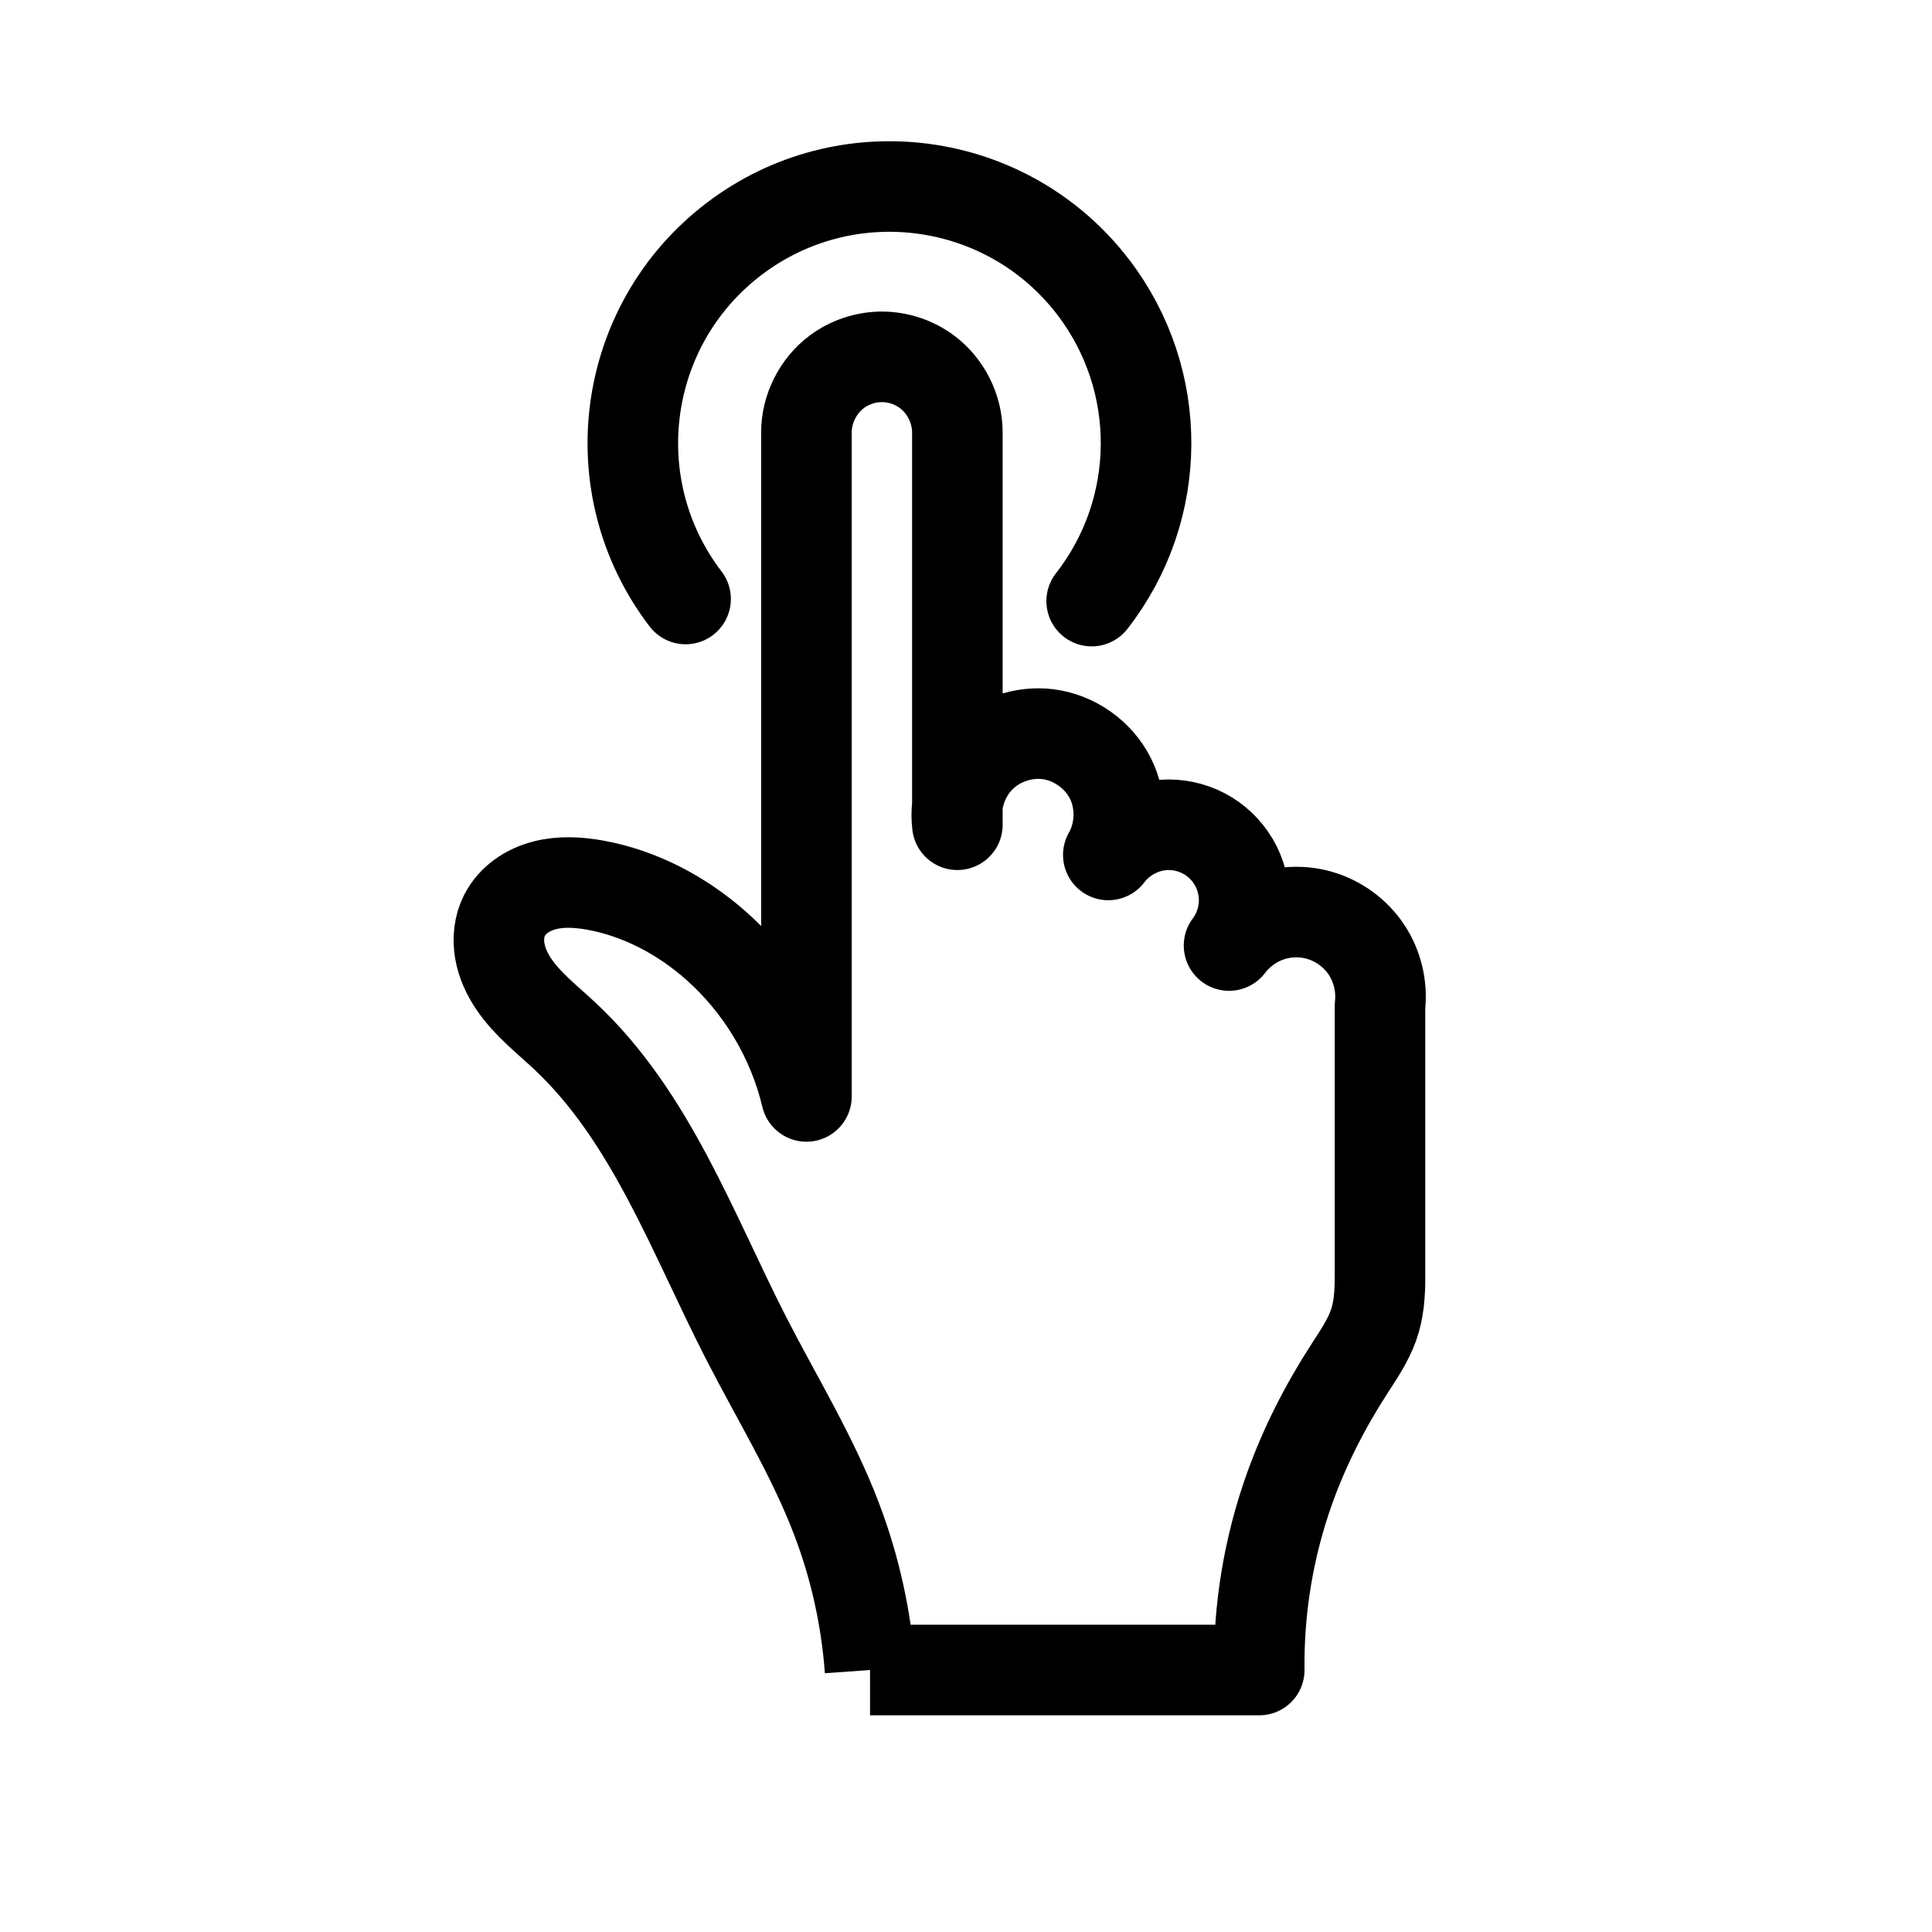 <?xml version="1.0" encoding="UTF-8" standalone="no"?>
<!-- Created with Inkscape (http://www.inkscape.org/) -->

<svg
   xmlns:dc="http://purl.org/dc/elements/1.1/"
   xmlns:cc="http://creativecommons.org/ns#"
   xmlns:rdf="http://www.w3.org/1999/02/22-rdf-syntax-ns#"
   xmlns:svg="http://www.w3.org/2000/svg"
   xmlns="http://www.w3.org/2000/svg"
   xmlns:xlink="http://www.w3.org/1999/xlink"
   xmlns:sodipodi="http://sodipodi.sourceforge.net/DTD/sodipodi-0.dtd"
   xmlns:inkscape="http://www.inkscape.org/namespaces/inkscape"
   width="64"
   height="64"
   viewBox="0 0 64 64"
   id="svg2"
   version="1.1"
   inkscape:version="0.48.4 r9939"
   sodipodi:docname="logo.svg"
   inkscape:export-xdpi="90"
   inkscape:export-ydpi="90">
  <defs
     id="defs4">
    <inkscape:path-effect
       effect="spiro"
       id="path-effect3003"
       is_visible="true" />
    <linearGradient
       id="linearGradient4159-2"
       inkscape:collect="always">
      <stop
         style="stop-color:#ababff;stop-opacity:1"
         offset="0"
         id="stop4219" />
      <stop
         id="stop4189"
         offset="1"
         style="stop-color:#0000b0;stop-opacity:1" />
    </linearGradient>
    <radialGradient
       inkscape:collect="always"
       xlink:href="#linearGradient4159-2"
       id="radialGradient4165"
       cx="9"
       cy="1028.162"
       fx="9"
       fy="1028.162"
       r="13"
       gradientTransform="matrix(0.6,0,0,0.604,-0.075,404.558)"
       gradientUnits="userSpaceOnUse"
       spreadMethod="pad" />
  </defs>
  <sodipodi:namedview
     id="base"
     pagecolor="#ffffff"
     bordercolor="#666666"
     borderopacity="1.0"
     inkscape:pageopacity="0.0"
     inkscape:pageshadow="2"
     inkscape:zoom="11.2"
     inkscape:cx="44.778965"
     inkscape:cy="27.874837"
     inkscape:document-units="px"
     inkscape:current-layer="layer1"
     showgrid="true"
     units="px"
     inkscape:window-width="1118"
     inkscape:window-height="921"
     inkscape:window-x="61"
     inkscape:window-y="25"
     inkscape:window-maximized="0"
     fit-margin-top="0"
     fit-margin-left="0"
     fit-margin-right="0"
     fit-margin-bottom="0">
    <inkscape:grid
       type="xygrid"
       id="grid3336"
       empspacing="5"
       visible="true"
       enabled="true"
       snapvisiblegridlinesonly="true"
       originx="-1.3173673e-09px"
       originy="-6.654646e-05px" />
  </sodipodi:namedview>
  <g
     inkscape:label="Layer 1"
     inkscape:groupmode="layer"
     id="layer1"
     transform="translate(0,-988.362)">
    <path
       style="fill:none;stroke:#000000;stroke-width:3;stroke-linecap:butt;stroke-linejoin:round;stroke-miterlimit:4;stroke-opacity:1;stroke-dasharray:none"
       d="m 28.821,1043.684 12.893,0 c -0.025,-2.038 0.315,-4.08 1,-6 0.502,-1.407 1.187,-2.746 2,-4 0.293,-0.452 0.598,-0.903 0.781,-1.409 0.183,-0.506 0.219,-1.052 0.219,-1.591 l 0,-9 c 0.074,-0.649 -0.088,-1.323 -0.451,-1.866 -0.362,-0.544 -0.922,-0.953 -1.549,-1.134 -0.538,-0.155 -1.124,-0.143 -1.655,0.034 -0.532,0.177 -1.007,0.519 -1.345,0.966 0.277,-0.369 0.448,-0.816 0.49,-1.276 0.041,-0.459 -0.048,-0.93 -0.254,-1.343 -0.206,-0.413 -0.529,-0.766 -0.922,-1.009 -0.392,-0.243 -0.853,-0.373 -1.314,-0.373 -0.773,0 -1.536,0.382 -2,1 0.437,-0.764 0.464,-1.748 0.07,-2.535 -0.394,-0.787 -1.197,-1.356 -2.07,-1.465 -0.809,-0.101 -1.657,0.19 -2.234,0.766 -0.576,0.576 -0.867,1.425 -0.766,2.234 l -1e-6,-13 c 0,-0.773 -0.382,-1.536 -1,-2 -0.429,-0.322 -0.964,-0.5 -1.5,-0.5 -0.536,0 -1.071,0.178 -1.5,0.5 -0.618,0.464 -1,1.227 -1,2 l 0,22 c -0.457,-1.921 -1.52,-3.693 -3,-5 -1.131,-0.999 -2.515,-1.732 -4,-2 -0.557,-0.1 -1.137,-0.134 -1.684,0.01 -0.274,0.072 -0.536,0.189 -0.765,0.355 -0.229,0.166 -0.423,0.383 -0.551,0.635 -0.183,0.359 -0.225,0.78 -0.158,1.177 0.068,0.397 0.241,0.771 0.467,1.105 0.452,0.667 1.103,1.167 1.691,1.718 2.854,2.674 4.218,6.518 6,10 1.019,1.992 2.204,3.909 3,6 0.609,1.601 0.984,3.291 1.107,5"
       id="path3001"
       inkscape:path-effect="#path-effect3003"
       inkscape:original-d="m 28.821429,1043.6836 12.892856,0 c 0,0 0.202352,-4.1359 1.000001,-6 0.655664,-1.5323 2e-6,0 2,-4 0.743417,-1.4868 1,-0.8556 1,-3 l 0,-9 c 0,0 -1,-3 -2.000001,-3 -1.20185,0 -2.999999,1 -2.999999,1 0,0 -0.285727,-3.4676 -2.000001,-4 -1.147765,-0.3565 -1.999999,1 -1.999999,1 0,0 -1,-3 -2,-4 -0.849837,-0.8498 -3,3 -3,3 l -1e-6,-13 c 0,0 -0.272544,-1.8376 -0.999999,-2 -1.04243,-0.2327 -2.296646,-0.1312 -3,0 -0.573624,0.1071 -0.526967,2 -1.000001,2 l 0,22 c 0,0 -1.5739,-3.6794 -2.999999,-5 -1.093769,-1.0129 -2.333975,-1.9538 -4,-2 -1.201388,-0.033 -1.582911,-0.3873 -3.000001,1 -1.194935,1.1698 1.24984,2.5685 2.000001,4 1.661028,3.1696 4.25288,6.7355 5.999999,10 1.055106,1.9715 2.083982,3.9602 3.000001,6 0.735355,1.6375 1.107143,5 1.107143,5 z"
       inkscape:connector-curvature="0"
       sodipodi:nodetypes="ccssscscscsccssccssssssc" />
    <path
       sodipodi:type="arc"
       style="fill:none;stroke:#000000;stroke-width:3;stroke-linecap:round;stroke-linejoin:round;stroke-miterlimit:4;stroke-opacity:1;stroke-dasharray:none;stroke-dashoffset:0"
       id="path3773"
       sodipodi:cx="32.5"
       sodipodi:cy="14.500067"
       sodipodi:rx="8.5"
       sodipodi:ry="8.5"
       d="M 25.747,19.663 C 22.896,15.933 23.608,10.599 27.337,7.748 31.067,4.896 36.401,5.608 39.253,9.337 c 2.35,3.074 2.328,7.347 -0.054,10.396"
       transform="translate(-3.036,988.541)"
       sodipodi:start="2.4888395"
       sodipodi:end="6.9464104"
       sodipodi:open="true" />
  </g>
</svg>
